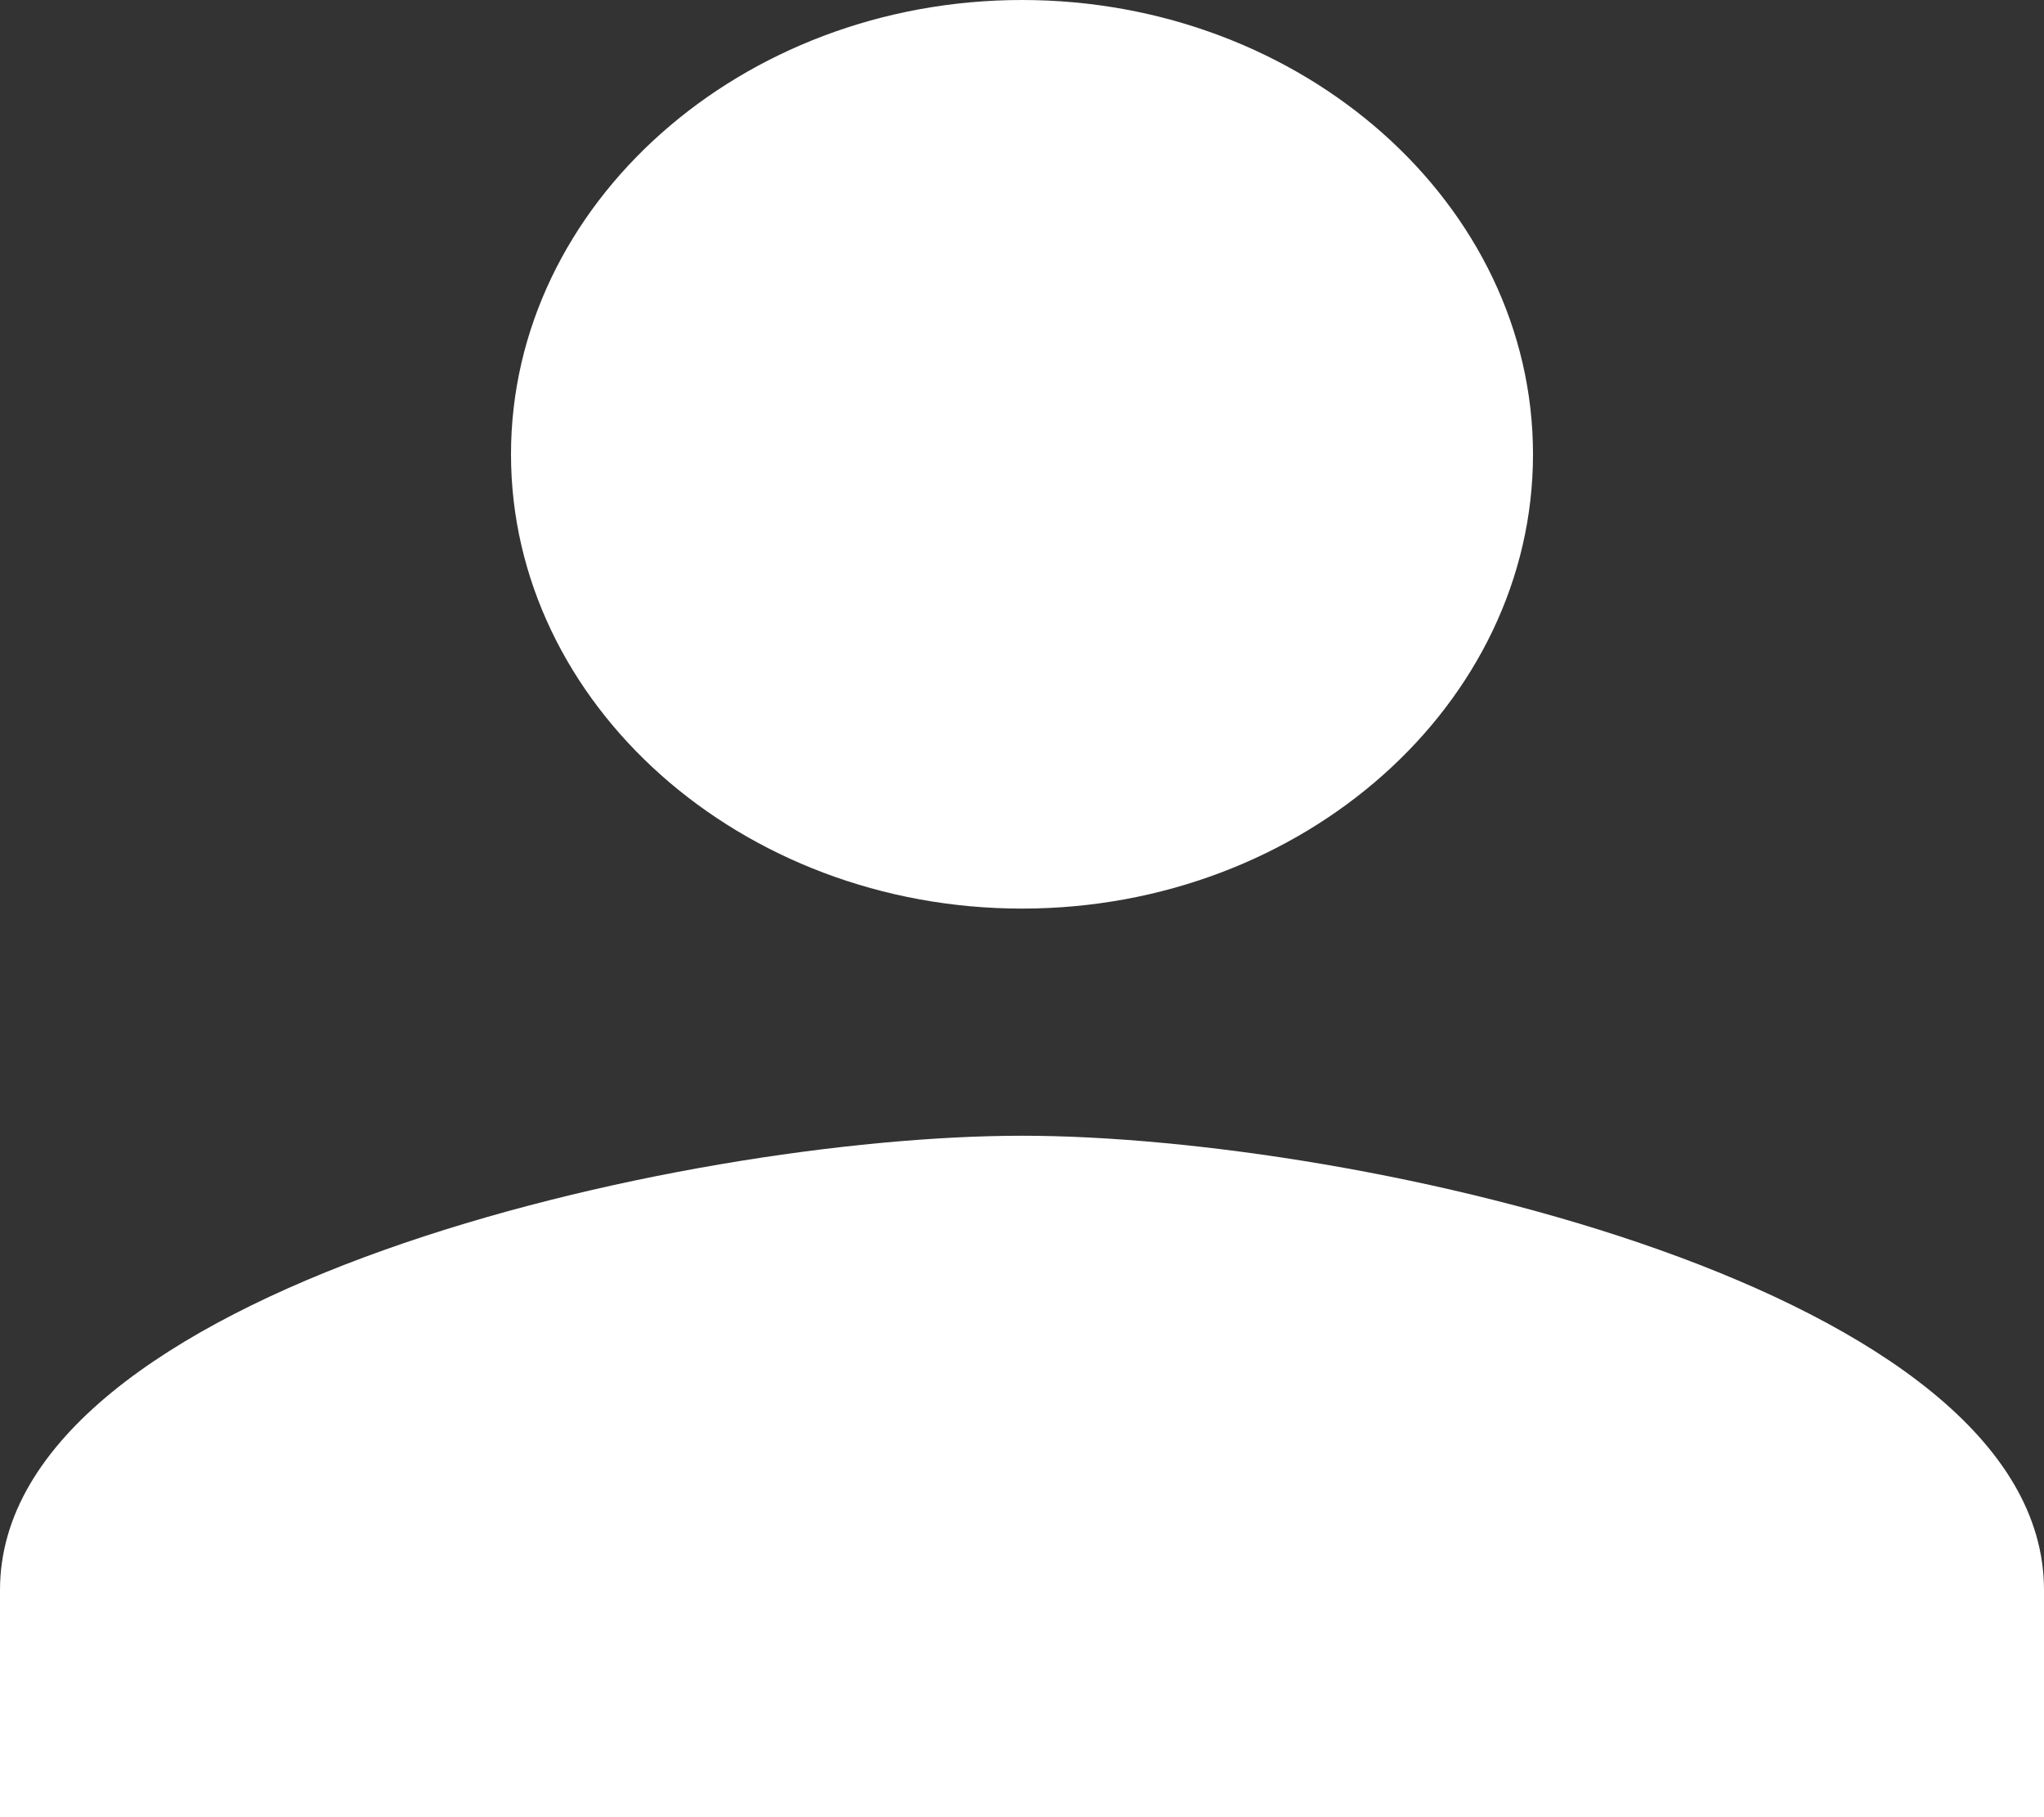 <svg width="18" height="16" viewBox="0 0 18 16" fill="none" xmlns="http://www.w3.org/2000/svg">
<rect x="0" y="0" width="18" height="16" fill="#333333" stroke="none"/>
<path d="M9 8C11.475 8 13.5 6.2 13.5 4C13.5 1.8 11.475 0 9 0C6.525 0 4.5 1.8 4.5 4C4.5 6.2 6.525 8 9 8ZM9 10C6.019 10 0 11.35 0 14V16H18V14C18 11.35 11.981 10 9 10Z" fill="white"/>
</svg>
